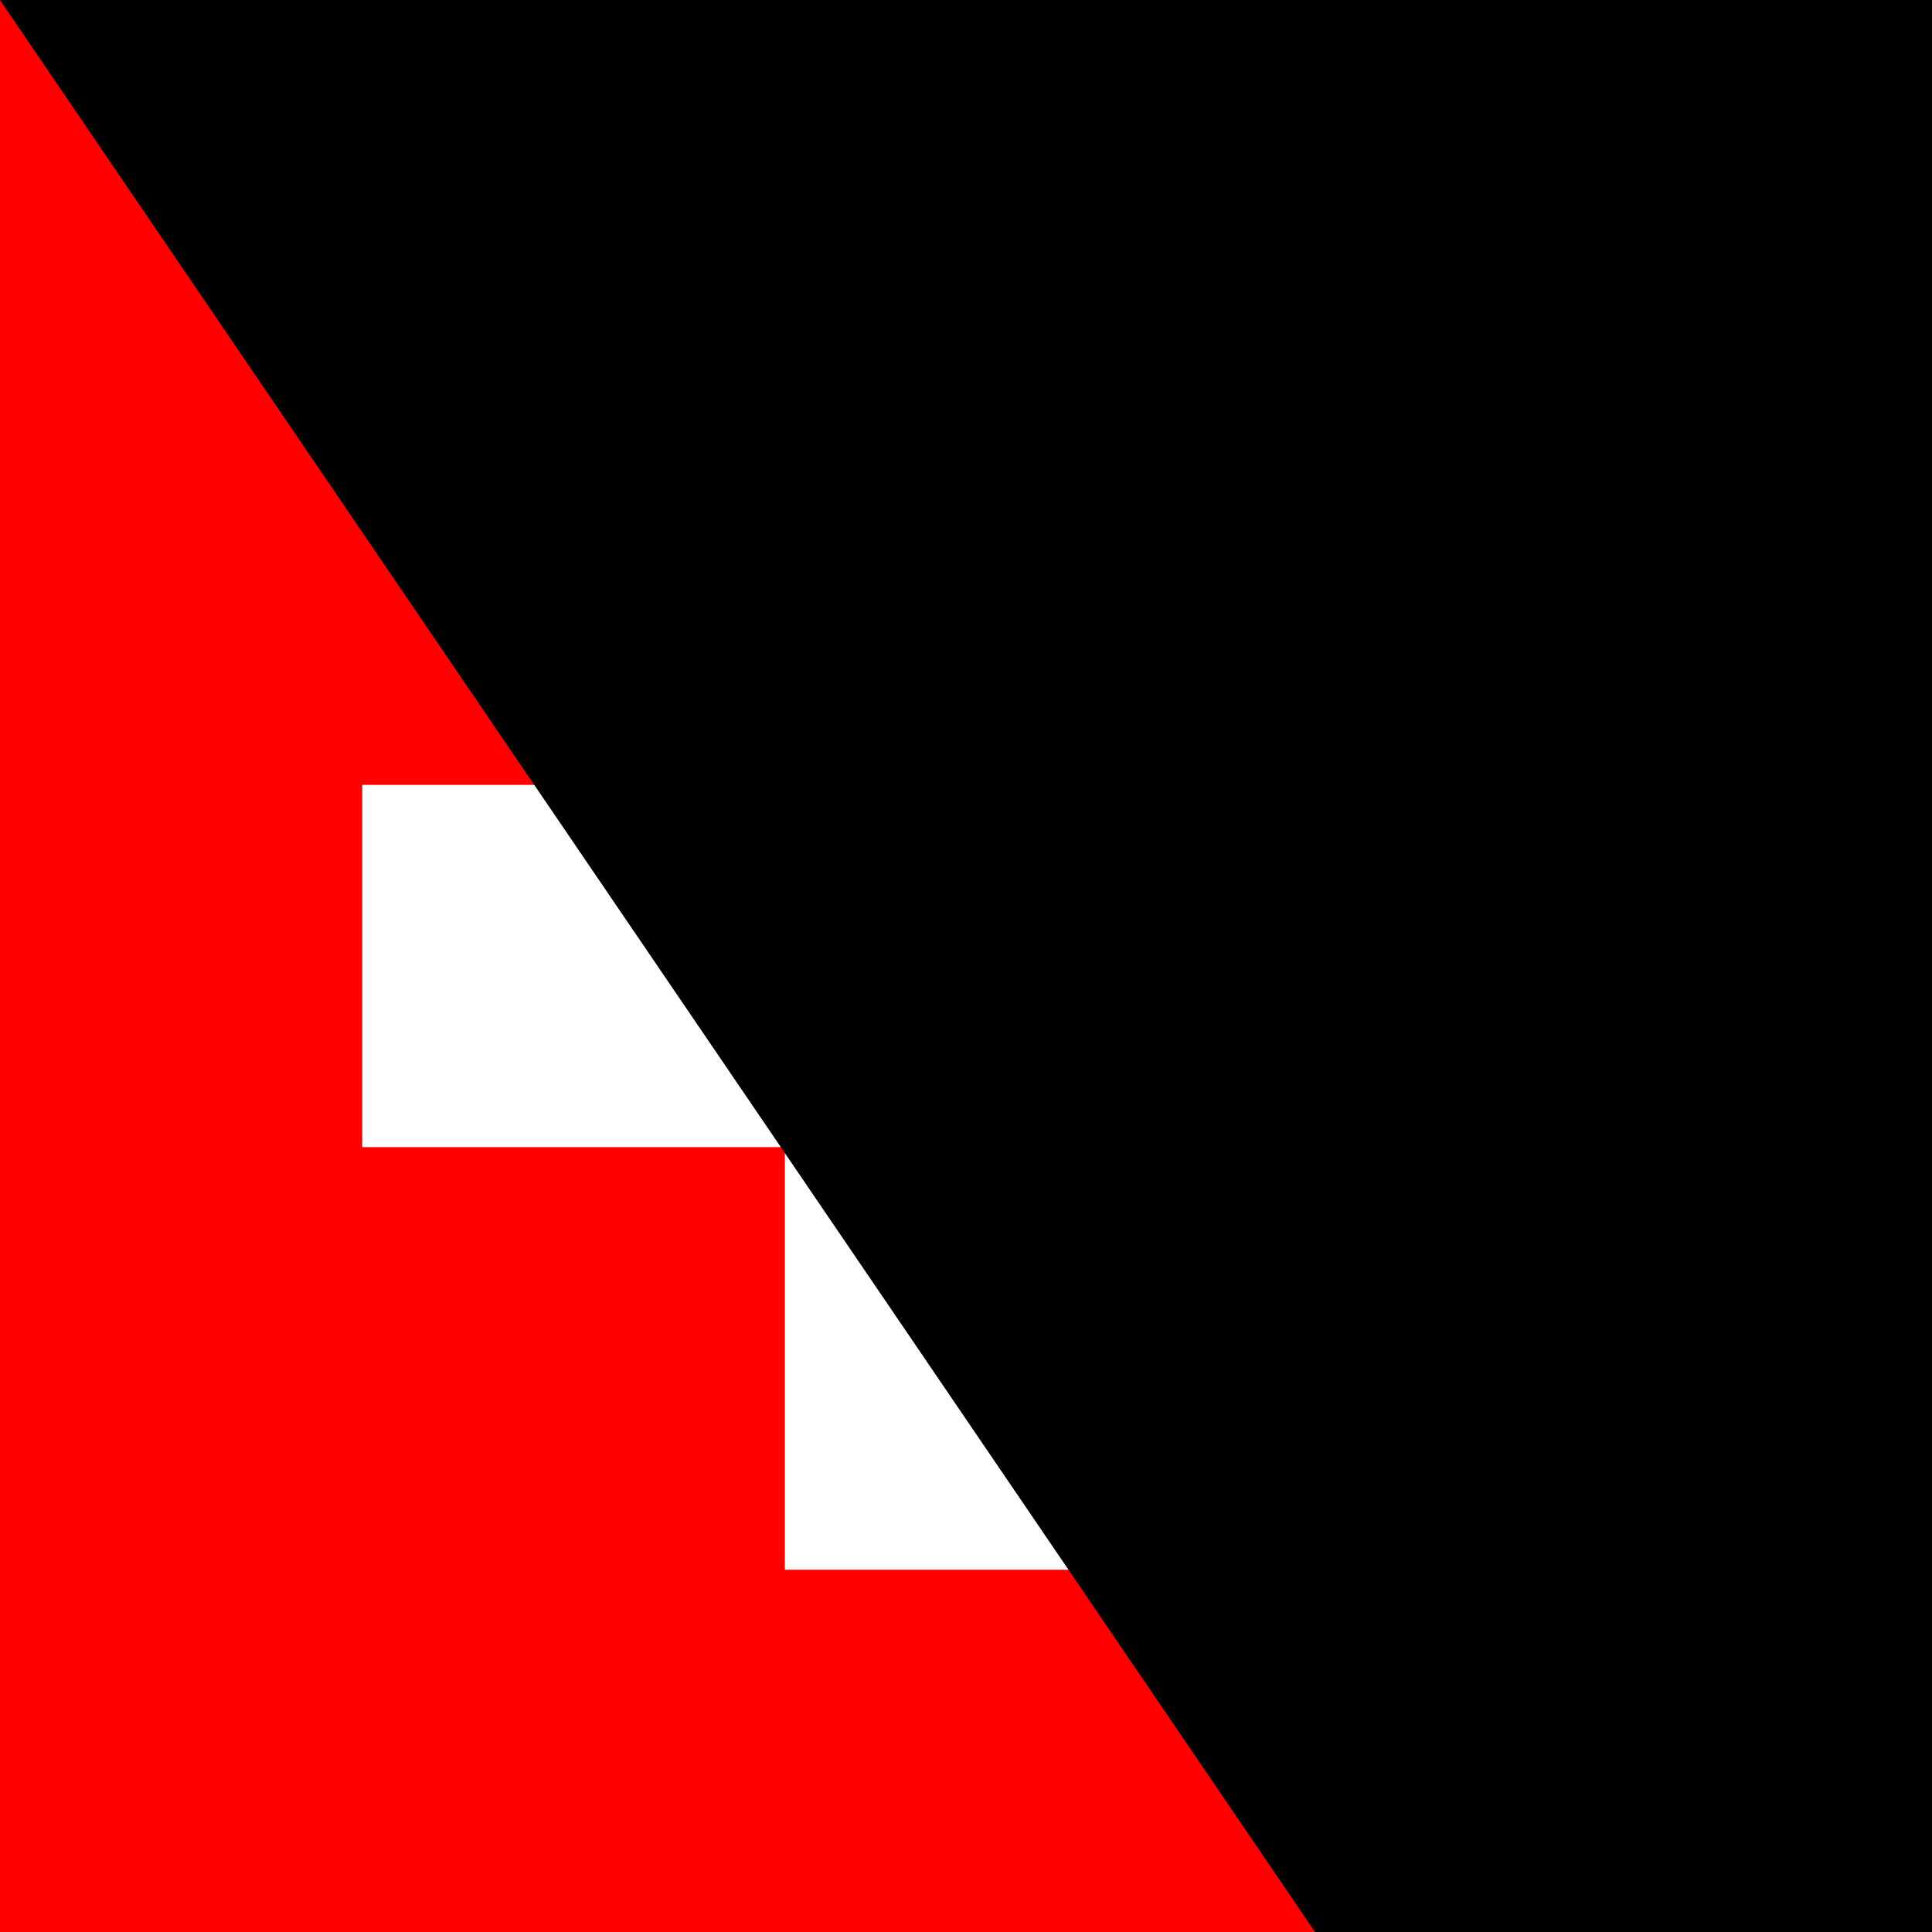 <?xml version="1.0"?>
<svg width="512" height="512" viewBox="0 0 32 32" xmlns="http://www.w3.org/2000/svg">
<path d="m0 0h32v32h-32z" fill="#f00"/>
<path d="m13 6h6v7h7v6h-7v7h-6v-7h-7v-6h7z" fill="#fff"/>
<path id="path-b7319" d="m m0 81 m0 119 m0 65 m0 65 m0 65 m0 65 m0 65 m0 65 m0 65 m0 65 m0 65 m0 65 m0 65 m0 65 m0 65 m0 65 m0 65 m0 65 m0 65 m0 65 m0 82 m0 103 m0 48 m0 111 m0 76 m0 114 m0 77 m0 74 m0 85 m0 100 m0 69 m0 82 m0 107 m0 43 m0 104 m0 111 m0 119 m0 54 m0 70 m0 101 m0 74 m0 113 m0 121 m0 84 m0 107 m0 80 m0 84 m0 112 m0 119 m0 119 m0 69 m0 57 m0 47 m0 107 m0 109 m0 47 m0 79 m0 65 m0 77 m0 72 m0 82 m0 49 m0 116 m0 69 m0 82 m0 120 m0 84 m0 50 m0 84 m0 83 m0 107 m0 108 m0 78 m0 57 m0 81 m0 69 m0 78 m0 80 m0 114 m0 104 m0 76 m0 86 m0 115 m0 109 m0 97 m0 103 m0 61 m0 61"/>
</svg>
